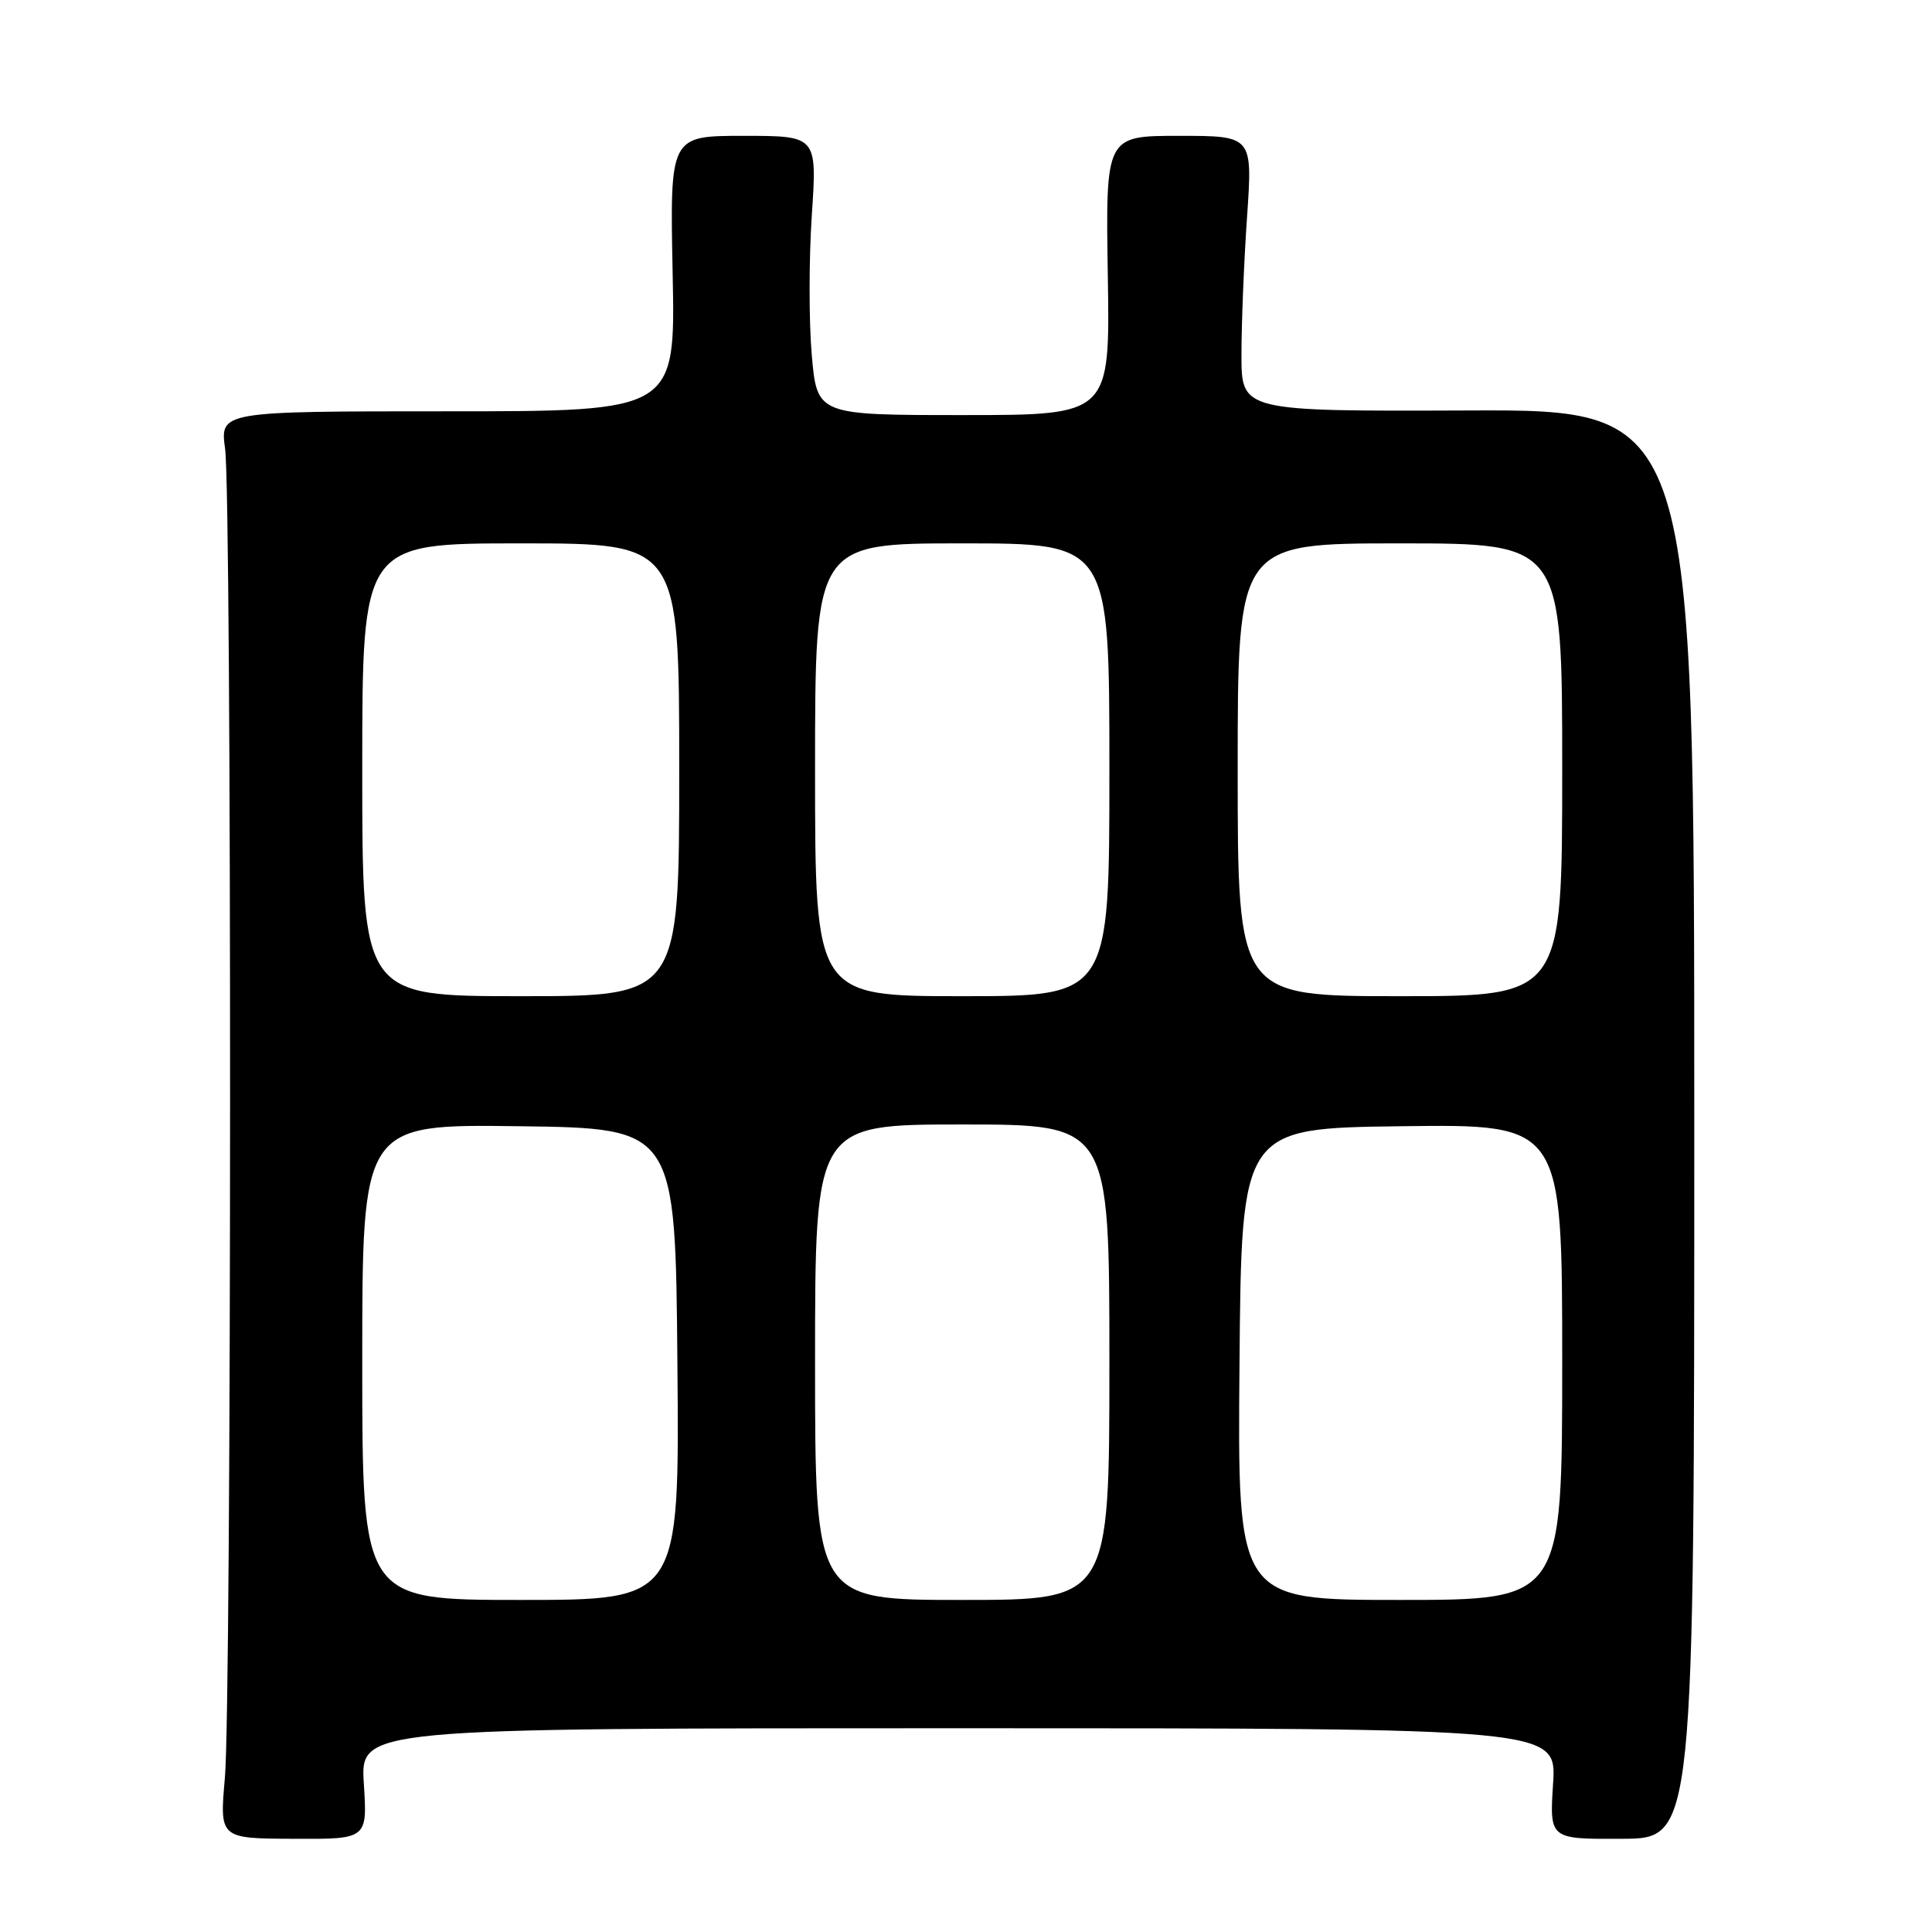 <?xml version="1.0" encoding="UTF-8" standalone="no"?>
<!DOCTYPE svg PUBLIC "-//W3C//DTD SVG 1.1//EN" "http://www.w3.org/Graphics/SVG/1.1/DTD/svg11.dtd" >
<svg xmlns="http://www.w3.org/2000/svg" xmlns:xlink="http://www.w3.org/1999/xlink" version="1.1" viewBox="0 0 256 256">
 <g >
 <path fill="currentColor"
d=" M 48.21 236.35 C 47.74 229.00 47.74 229.00 127.00 229.00 C 206.26 229.00 206.26 229.00 205.79 236.35 C 205.32 243.70 205.32 243.70 214.91 243.65 C 224.50 243.61 224.50 243.61 224.50 148.94 C 224.50 54.27 224.50 54.27 194.50 54.39 C 164.50 54.50 164.50 54.50 164.50 47.00 C 164.50 42.88 164.83 34.66 165.24 28.75 C 165.98 18.00 165.98 18.00 156.24 18.00 C 146.50 18.00 146.50 18.00 146.79 36.50 C 147.09 55.00 147.09 55.00 127.67 55.00 C 108.26 55.00 108.26 55.00 107.56 47.01 C 107.18 42.62 107.18 34.29 107.57 28.51 C 108.27 18.00 108.27 18.00 98.52 18.00 C 88.76 18.00 88.76 18.00 89.13 36.25 C 89.50 54.50 89.50 54.50 59.33 54.50 C 29.15 54.50 29.15 54.50 29.83 59.50 C 30.72 66.15 30.70 225.26 29.80 235.55 C 29.09 243.61 29.09 243.61 38.89 243.65 C 48.68 243.70 48.68 243.70 48.21 236.35 Z  M 48.00 180.48 C 48.00 148.96 48.00 148.96 68.75 149.23 C 89.50 149.50 89.50 149.50 89.76 180.75 C 90.03 212.00 90.03 212.00 69.01 212.00 C 48.00 212.00 48.00 212.00 48.00 180.48 Z  M 108.00 180.50 C 108.00 149.00 108.00 149.00 127.50 149.00 C 147.00 149.00 147.00 149.00 147.00 180.50 C 147.00 212.00 147.00 212.00 127.50 212.00 C 108.00 212.00 108.00 212.00 108.00 180.50 Z  M 164.24 180.75 C 164.50 149.50 164.50 149.50 185.75 149.23 C 207.00 148.96 207.00 148.96 207.00 180.48 C 207.00 212.00 207.00 212.00 185.49 212.00 C 163.97 212.00 163.97 212.00 164.24 180.75 Z  M 48.00 102.00 C 48.00 72.00 48.00 72.00 69.00 72.00 C 90.00 72.00 90.00 72.00 90.00 102.00 C 90.00 132.00 90.00 132.00 69.00 132.00 C 48.00 132.00 48.00 132.00 48.00 102.00 Z  M 108.00 102.00 C 108.00 72.00 108.00 72.00 127.50 72.00 C 147.00 72.00 147.00 72.00 147.00 102.00 C 147.00 132.00 147.00 132.00 127.50 132.00 C 108.00 132.00 108.00 132.00 108.00 102.00 Z  M 164.00 102.00 C 164.00 72.00 164.00 72.00 185.50 72.00 C 207.00 72.00 207.00 72.00 207.00 102.00 C 207.00 132.00 207.00 132.00 185.50 132.00 C 164.00 132.00 164.00 132.00 164.00 102.00 Z "/>
</g>
</svg>